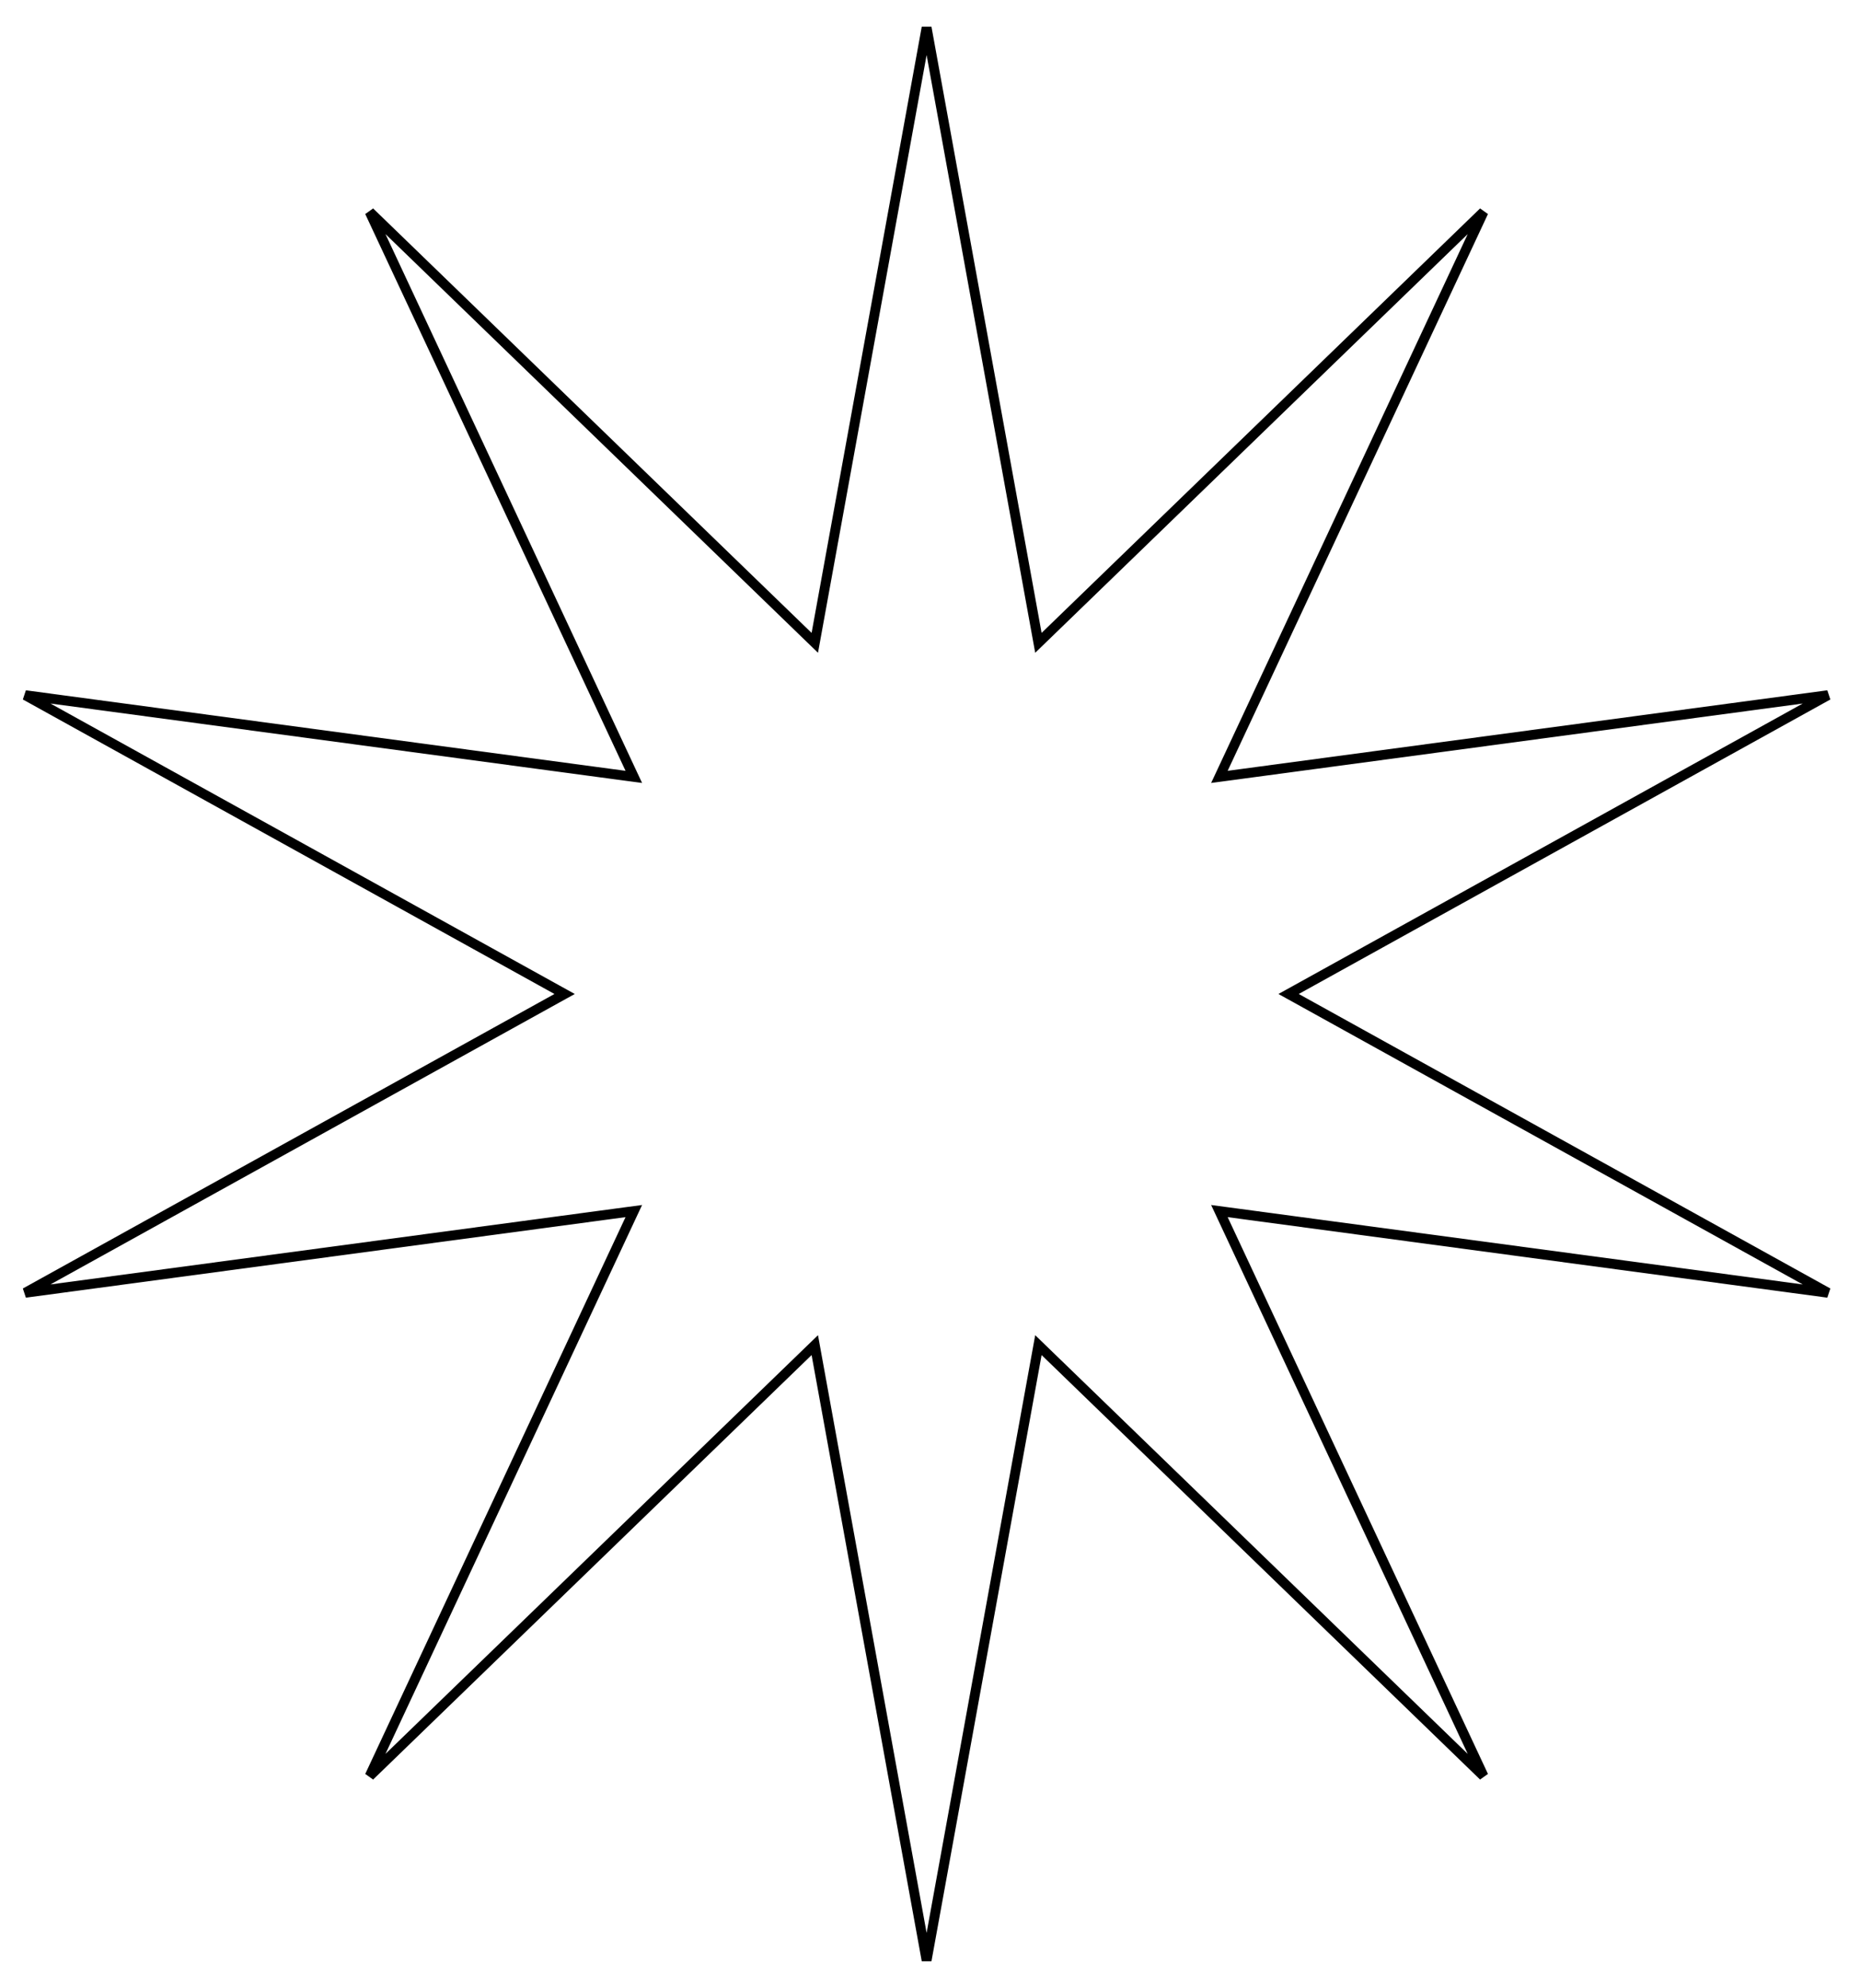 <svg width="189" height="202" viewBox="0 0 189 202" fill="none" xmlns="http://www.w3.org/2000/svg">
<path d="M105.348 64.399L105.515 65.32L106.188 64.669L150.743 21.537L124.294 78.112L123.907 78.941L124.814 78.82L185.745 70.638L131.727 100.563L130.937 101L131.727 101.437L185.745 131.362L124.814 123.18L123.907 123.059L124.294 123.888L150.743 180.464L106.188 137.331L105.515 136.68L105.348 137.601L94.155 199.203L82.961 137.601L82.794 136.68L82.121 137.331L37.566 180.464L64.015 123.888L64.403 123.059L63.495 123.18L2.564 131.362L56.582 101.437L57.372 101L56.582 100.563L2.564 70.638L63.495 78.82L64.403 78.941L64.015 78.112L37.566 21.537L82.121 64.669L82.794 65.32L82.961 64.399L94.155 2.797L105.348 64.399Z" stroke="black"/>
</svg>
